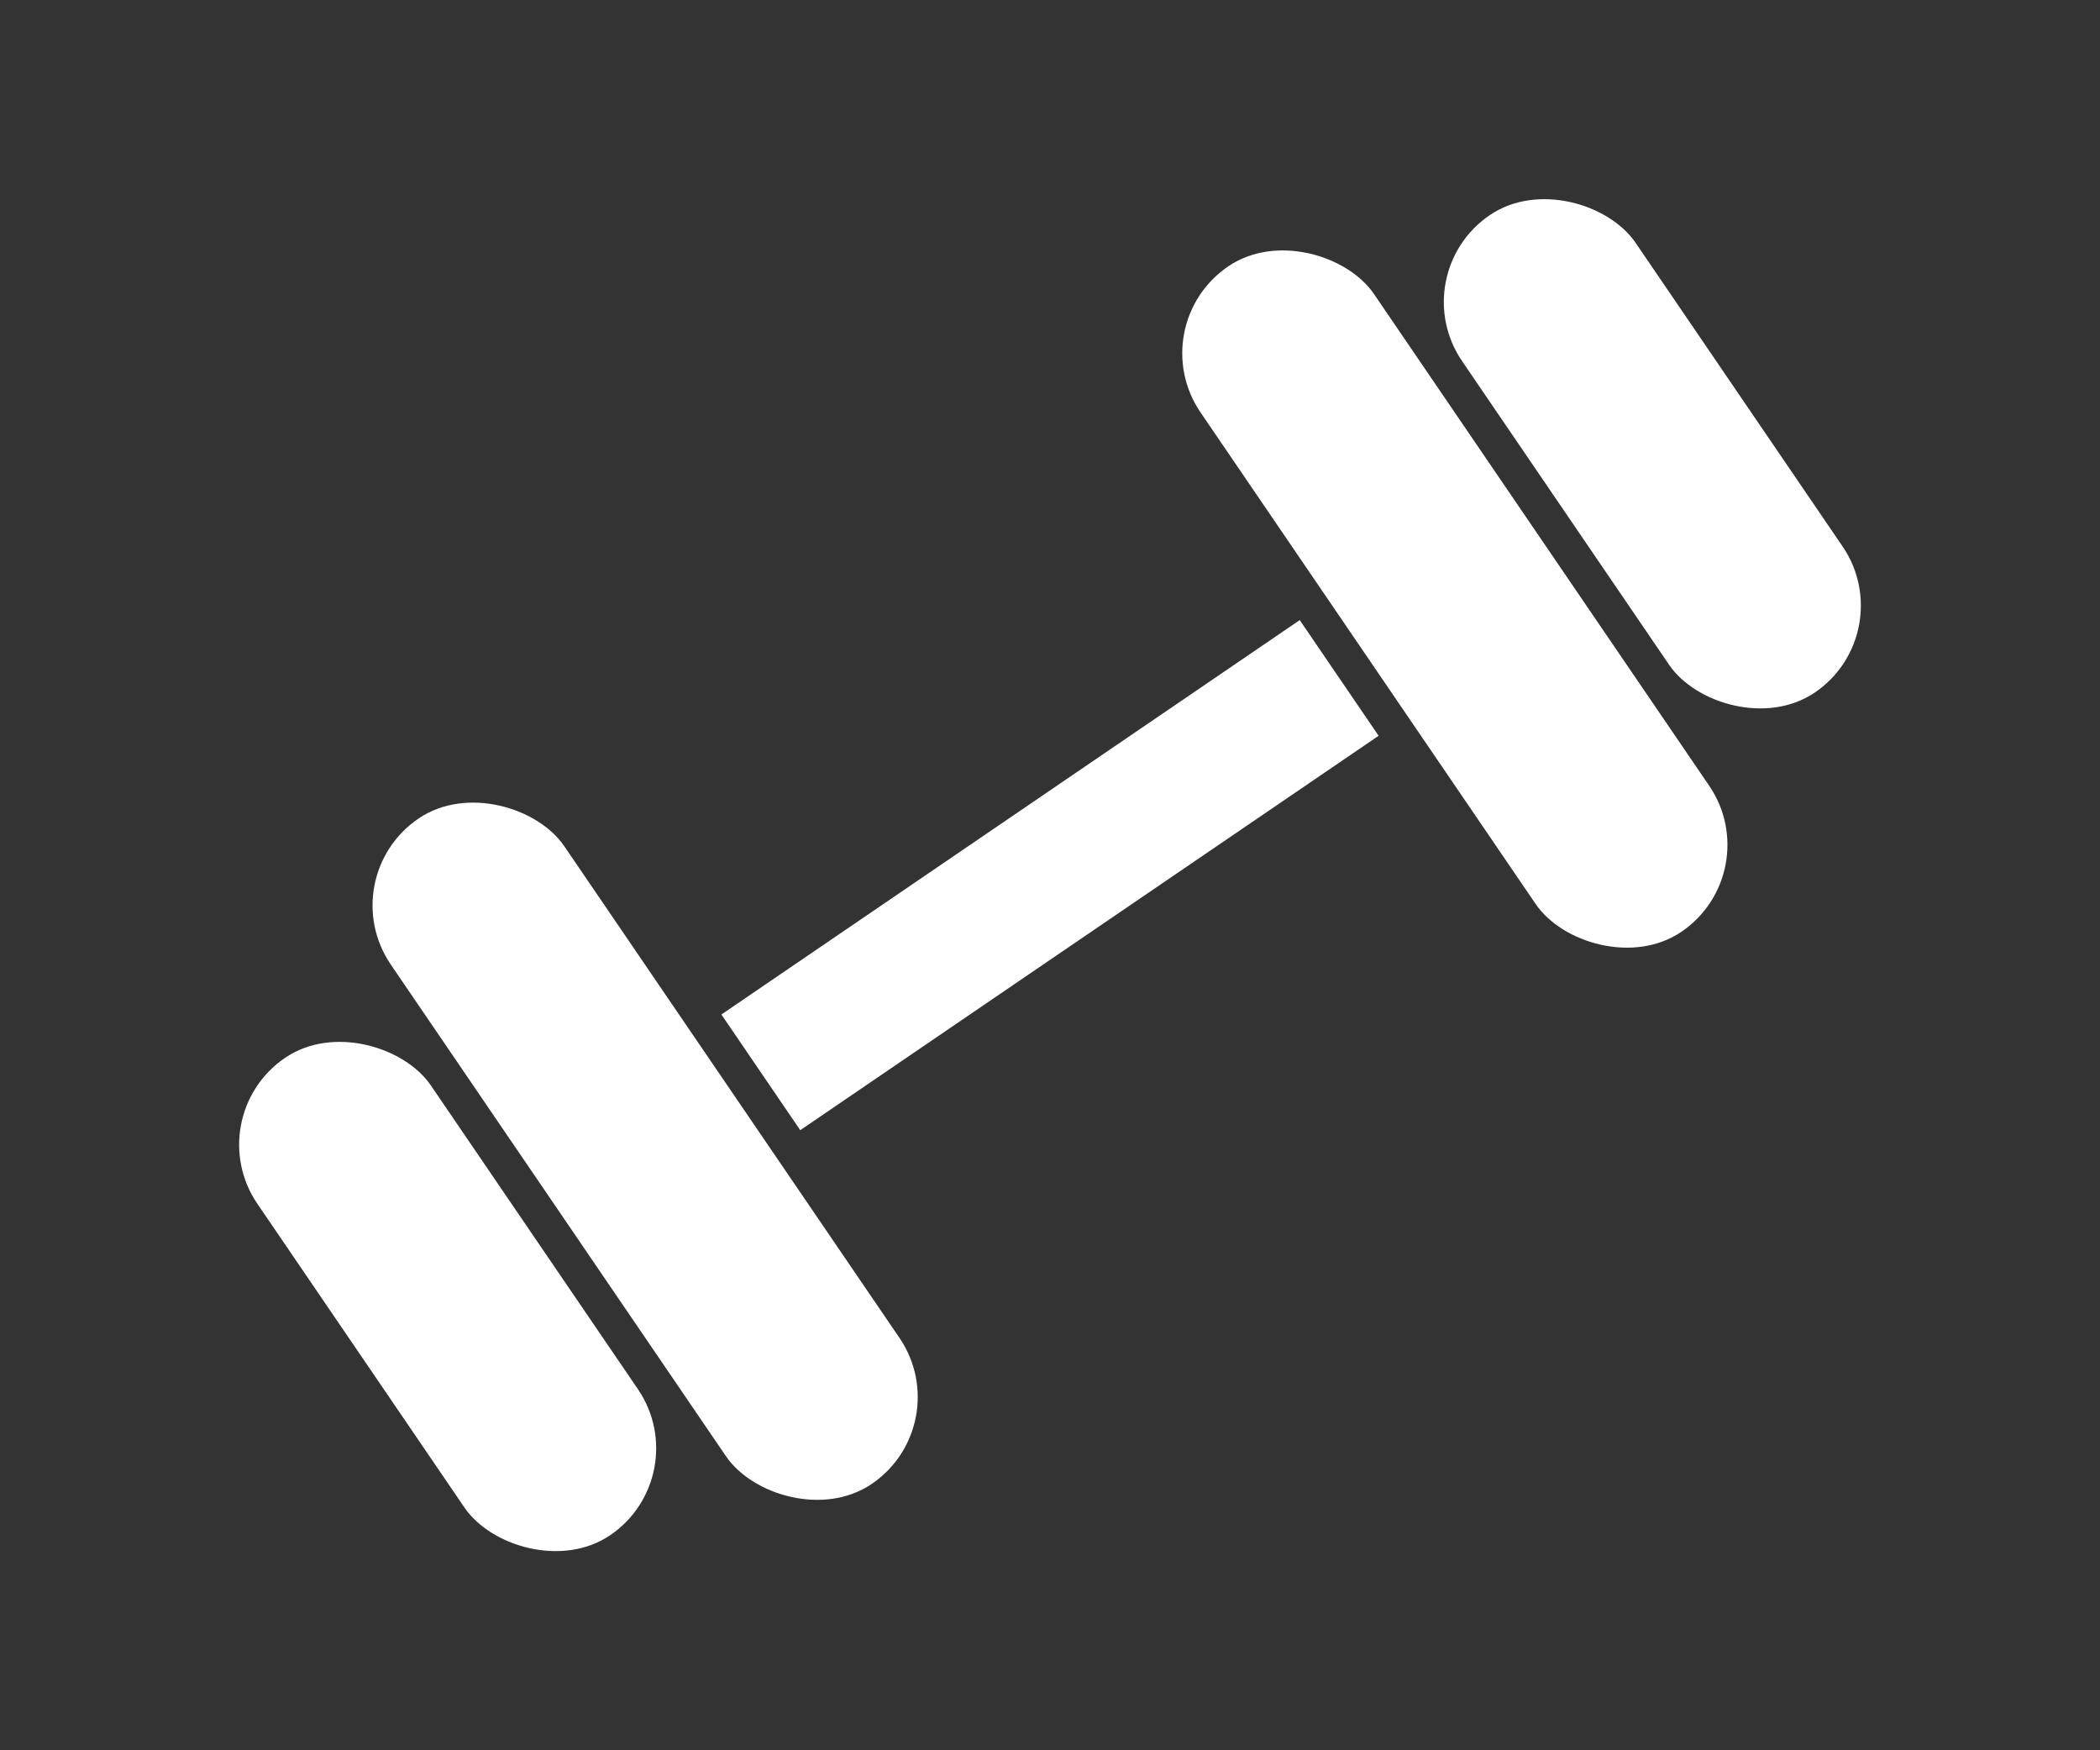 <svg  viewBox="0 0 120 100" fill="none" xmlns="http://www.w3.org/2000/svg">
    <rect x="0" y="0" width="120" height="100" fill="#333333" stroke="none"/>
    <g id="dumbel">
        <rect id="Rectangle 1" x="41.222" y="57.962" width="40" height="8" transform="rotate(-34.287 41.222 57.962)" fill="#fff"/>
        <rect id="Rectangle 2" x="18.951" y="50.151" width="12" height="46" rx="6" transform="rotate(-34.287 18.951 50.151)" fill="#fff"/>
        <rect id="Rectangle 3" x="11.328" y="63.821" width="12" height="33" rx="6" transform="rotate(-34.287 11.328 63.821)" fill="#fff"/>
        <rect id="Rectangle 4" x="65.22" y="18.603" width="12" height="46" rx="6" transform="rotate(-34.287 65.22 18.603)" fill="#fff"/>
        <rect id="Rectangle 5" x="80.167" y="15.674" width="12" height="33" rx="6" transform="rotate(-34.287 80.167 15.674)" fill="#fff"/>
    </g>
</svg>